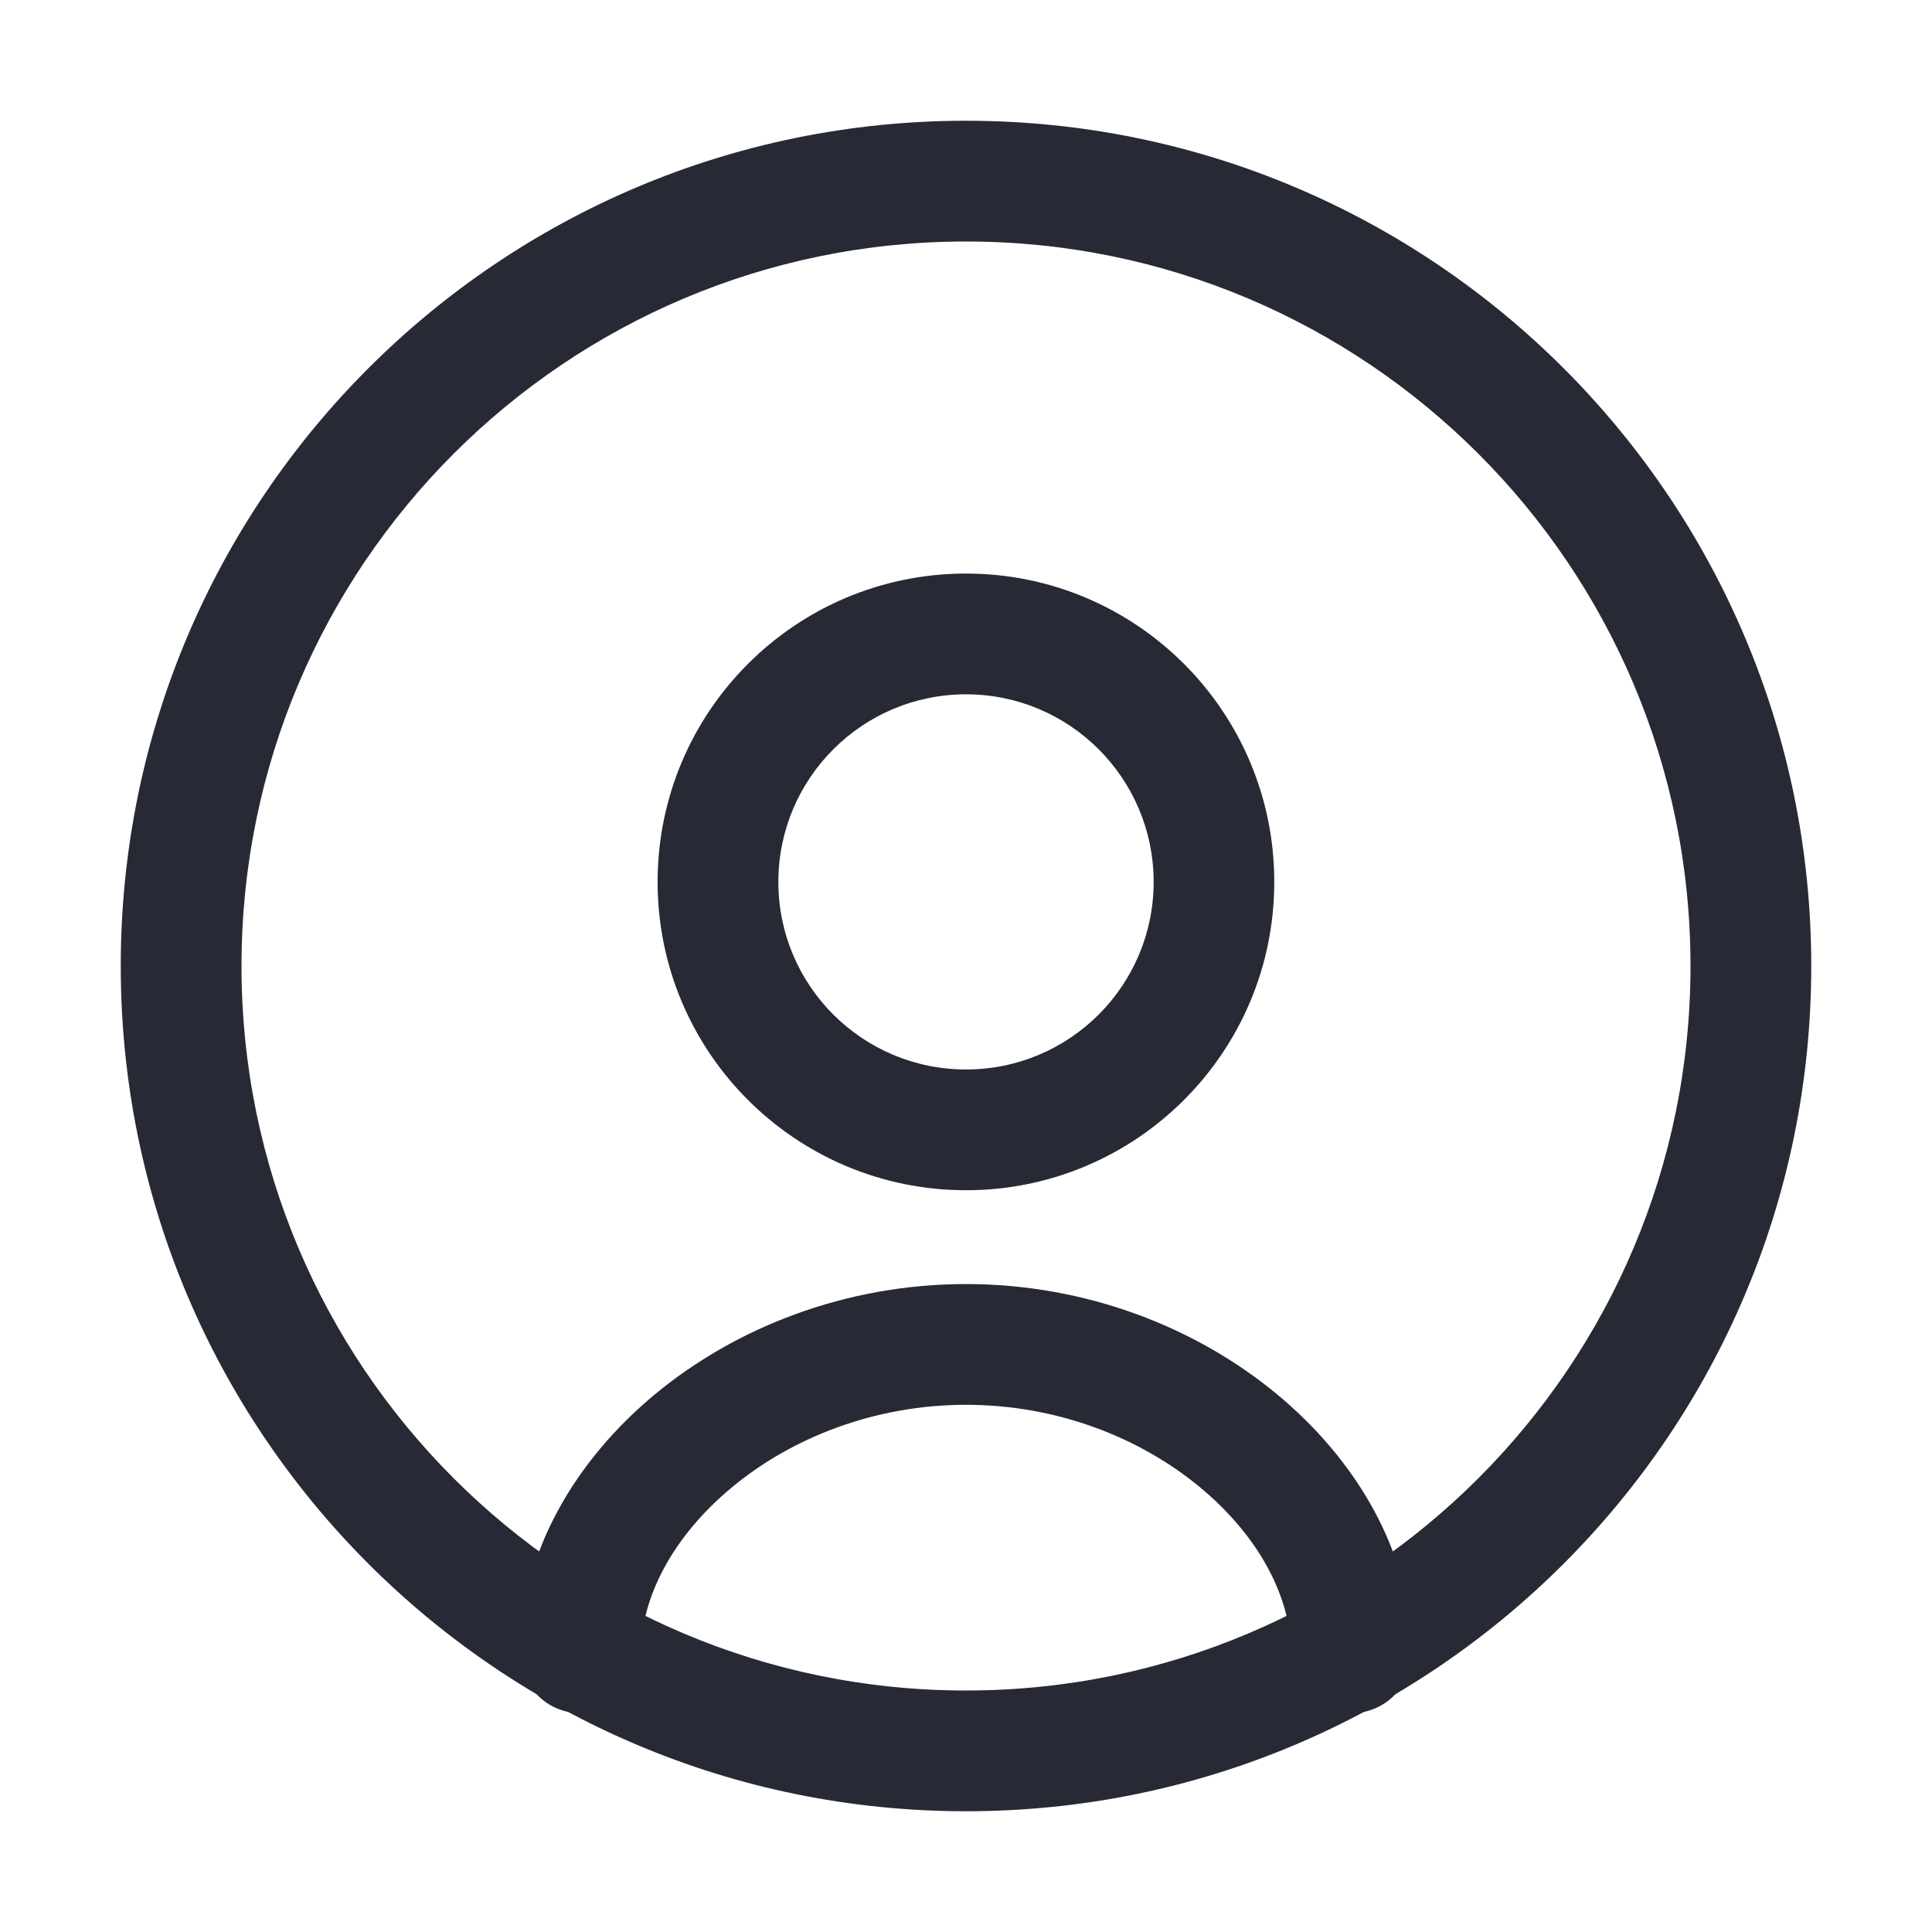 <svg width="16" height="16" viewBox="0 0 16 16" fill="none" xmlns="http://www.w3.org/2000/svg">
<path fill-rule="evenodd" clip-rule="evenodd" d="M8 8.857C8.858 8.857 9.554 8.162 9.554 7.304C9.554 6.446 8.858 5.75 8 5.75C7.142 5.75 6.446 6.446 6.446 7.304C6.446 8.162 7.142 8.857 8 8.857ZM8 9.857C9.41 9.857 10.553 8.714 10.553 7.304C10.553 5.893 9.41 4.75 8 4.75C6.59 4.75 5.446 5.893 5.446 7.304C5.446 8.714 6.59 9.857 8 9.857Z" fill="#272A35"/>
<path fill-rule="evenodd" clip-rule="evenodd" d="M6.062 12.317C5.566 12.728 5.308 13.236 5.308 13.688C5.308 13.964 5.084 14.188 4.808 14.188C4.532 14.188 4.308 13.964 4.308 13.688C4.308 12.862 4.765 12.093 5.424 11.547C6.089 10.996 6.999 10.634 8 10.634C9.001 10.634 9.911 10.996 10.576 11.547C11.235 12.093 11.692 12.862 11.692 13.688C11.692 13.964 11.468 14.188 11.192 14.188C10.916 14.188 10.692 13.964 10.692 13.688C10.692 13.236 10.434 12.728 9.938 12.317C9.447 11.91 8.762 11.634 8 11.634C7.238 11.634 6.552 11.91 6.062 12.317Z" fill="#272A35"/>
<path fill-rule="evenodd" clip-rule="evenodd" d="M8 2C4.686 2 2 4.686 2 8C2 11.314 4.686 14 8 14C11.314 14 14 11.314 14 8C14 4.686 11.314 2 8 2ZM1 8C1 4.134 4.134 1 8 1C11.866 1 15 4.134 15 8C15 11.866 11.866 15 8 15C4.134 15 1 11.866 1 8Z" fill="#272A35"/>
</svg>
